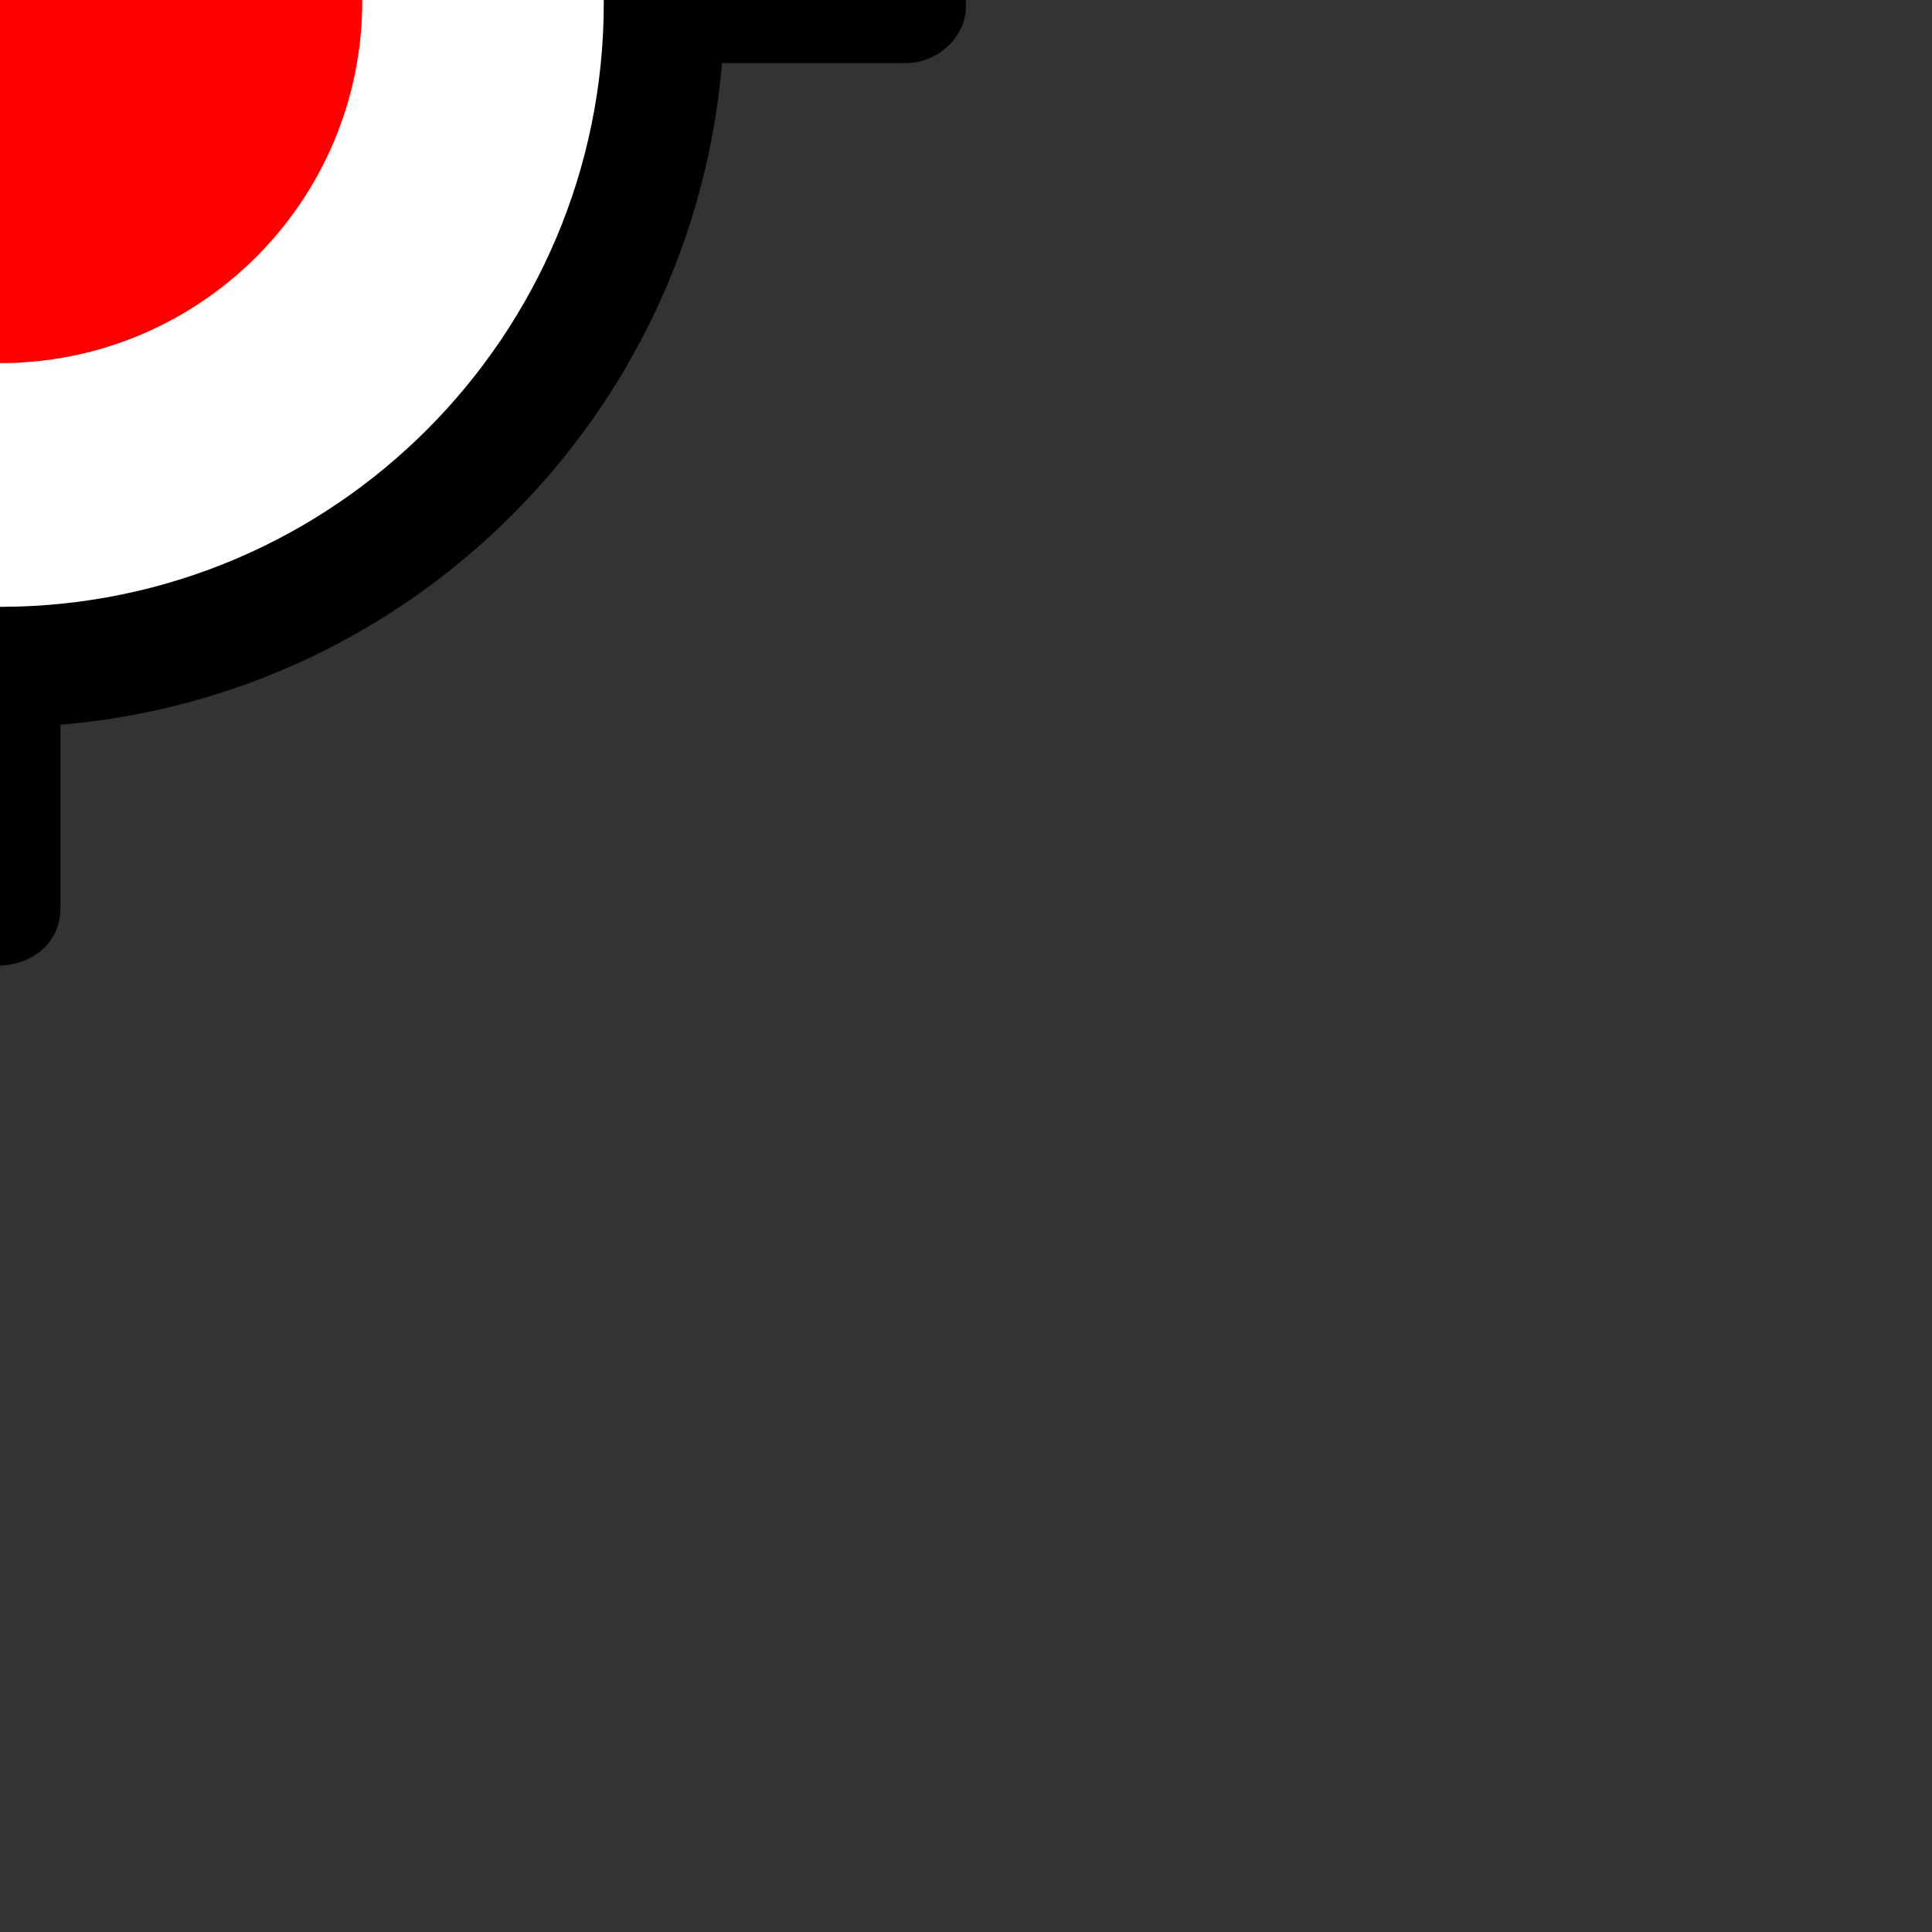 <svg xmlns="http://www.w3.org/2000/svg" xmlns:xlink="http://www.w3.org/1999/xlink" x="0px" y="0px" viewBox="0 0 24 24" xml:space="preserve">
	<rect x="0" y="0" width="24" height="24" fill="#333333" stroke="none"/>
	<path style="fill:#FF0000;" d="M4.5,0.006c0,2.49-2.02,4.5-4.5,4.5s-4.5-2.01-4.5-4.5c0-2.48,2.01-4.5,4.5-4.5
		c1.695,0,3.168,0.936,3.935,2.316C4.295-1.53,4.5-0.786,4.5,0.006z"/>
	<path d="M11.25-0.712H8.965C8.646-4.542,5.934-7.692,2.319-8.657l-1.764-4.188
		c-0.094-0.222-0.309-0.368-0.552-0.372H0c-0.243,0-0.465,0.146-0.556,0.372L-2.319-8.657
		C-5.931-7.695-8.646-4.546-8.965-0.712H-11.25c-0.413,0-0.75,0.337-0.75,0.708
		c0,0.455,0.337,0.792,0.75,0.792h2.285c0.365,4.375,3.847,7.851,8.215,8.215v2.285
		c0,0.413,0.337,0.708,0.708,0.708c0.455,0,0.792-0.295,0.792-0.708V9.003
		c4.372-0.365,7.851-3.844,8.219-8.219H11.25c0.413,0,0.75-0.337,0.75-0.708
		C12-0.376,11.663-0.712,11.25-0.712z M0.024,7.538H0c-4.135,0-7.5-3.365-7.5-7.5s3.365-7.5,7.5-7.5
		h0.024C4.149-7.449,7.5-4.091,7.5,0.038S4.153,7.524,0.024,7.538z"/>
	<path style="fill:#FFFFFF;" d="M0.024-7.462H0c-4.135,0-7.5,3.365-7.5,7.5s3.365,7.5,7.5,7.5h0.024
		C4.153,7.524,7.5,4.166,7.5,0.038S4.149-7.449,0.024-7.462z M0,4.51c-2.486,0-4.5-2.014-4.5-4.5
		s2.014-4.5,4.5-4.5s4.5,2.014,4.5,4.5S2.483,4.51,0,4.51z"/>
</svg>
